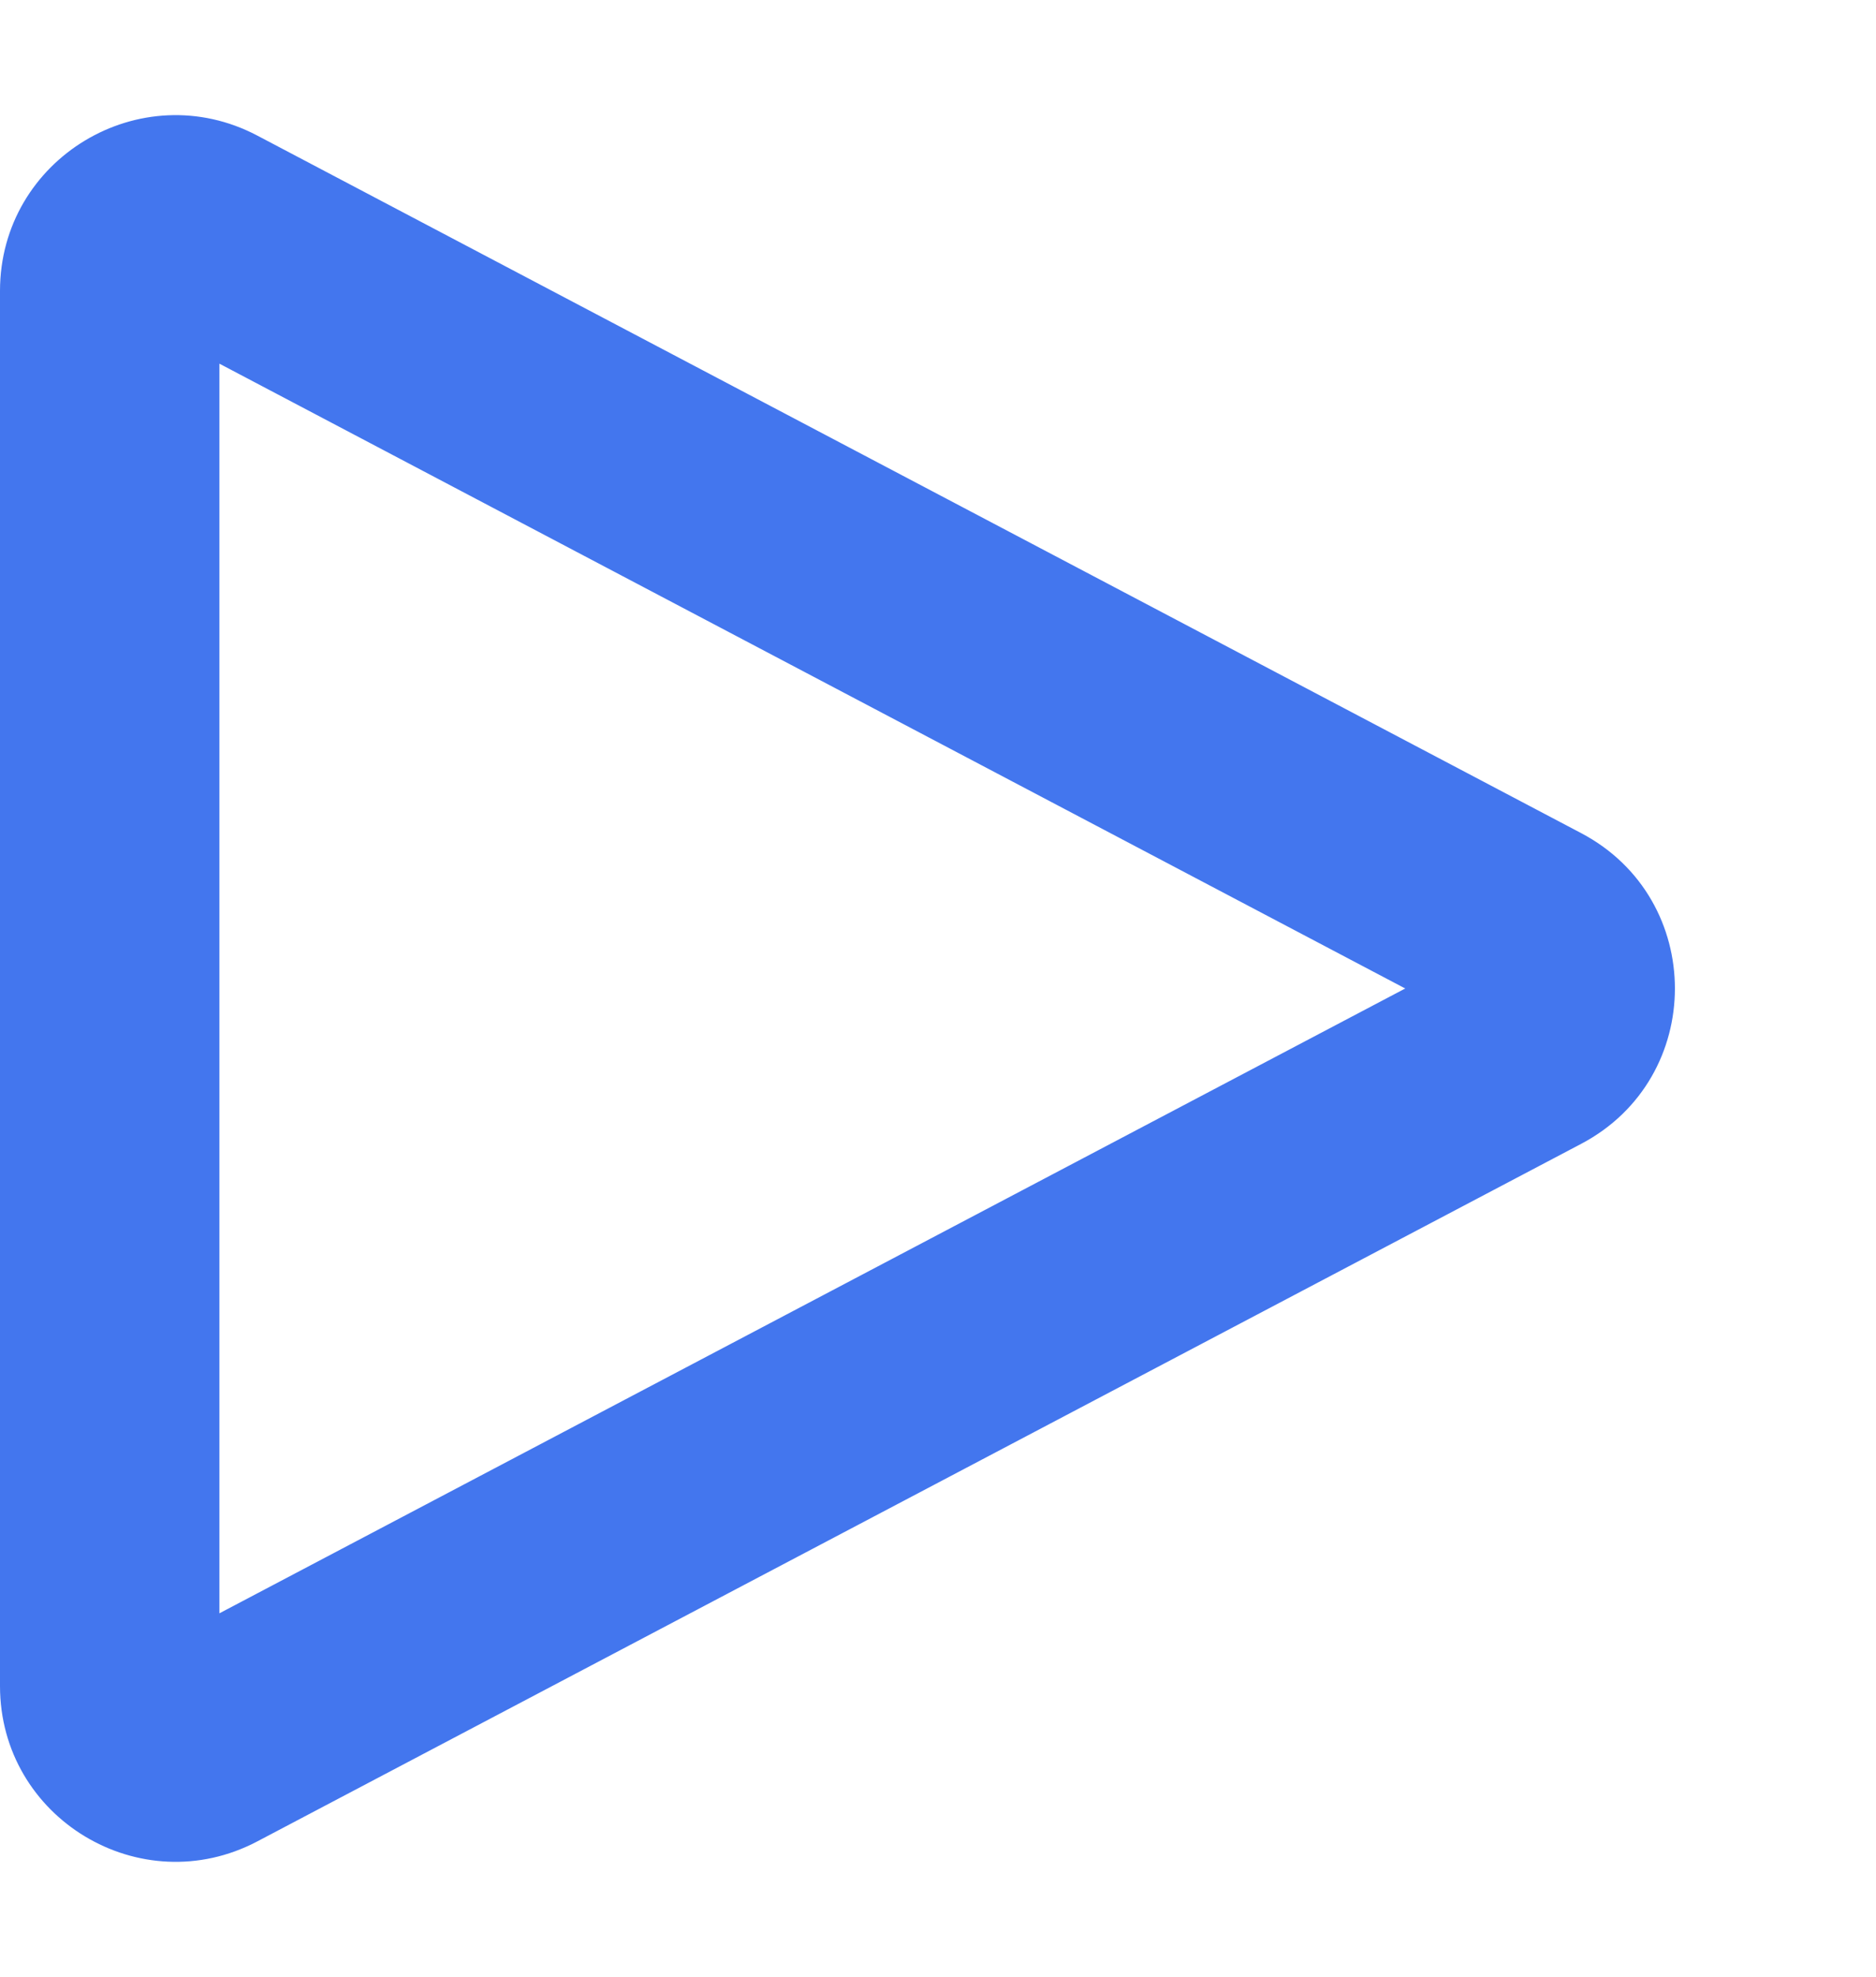 <svg xmlns="http://www.w3.org/2000/svg" width="85.5" height="90.082" viewBox="0 0 85.5 90.082">
  <g id="Polygon_2" data-name="Polygon 2" transform="translate(85.5) rotate(90)" fill="none">
    <path d="M37.963,13.436a8,8,0,0,1,14.156,0L83.9,73.771A8,8,0,0,1,76.825,85.5H13.257A8,8,0,0,1,6.179,73.771Z" stroke="none"/>
    <path d="M 45.041 21.456 L 16.571 75.5 L 73.511 75.5 L 45.041 21.456 M 45.041 9.165 C 47.83 9.165 50.619 10.588 52.119 13.436 L 83.903 73.771 C 86.709 79.099 82.846 85.5 76.825 85.5 L 13.257 85.5 C 7.235 85.5 3.372 79.099 6.179 73.771 L 37.963 13.436 C 39.463 10.588 42.252 9.165 45.041 9.165 Z" stroke="none" fill="#4376ee"/>
  </g>
</svg>
